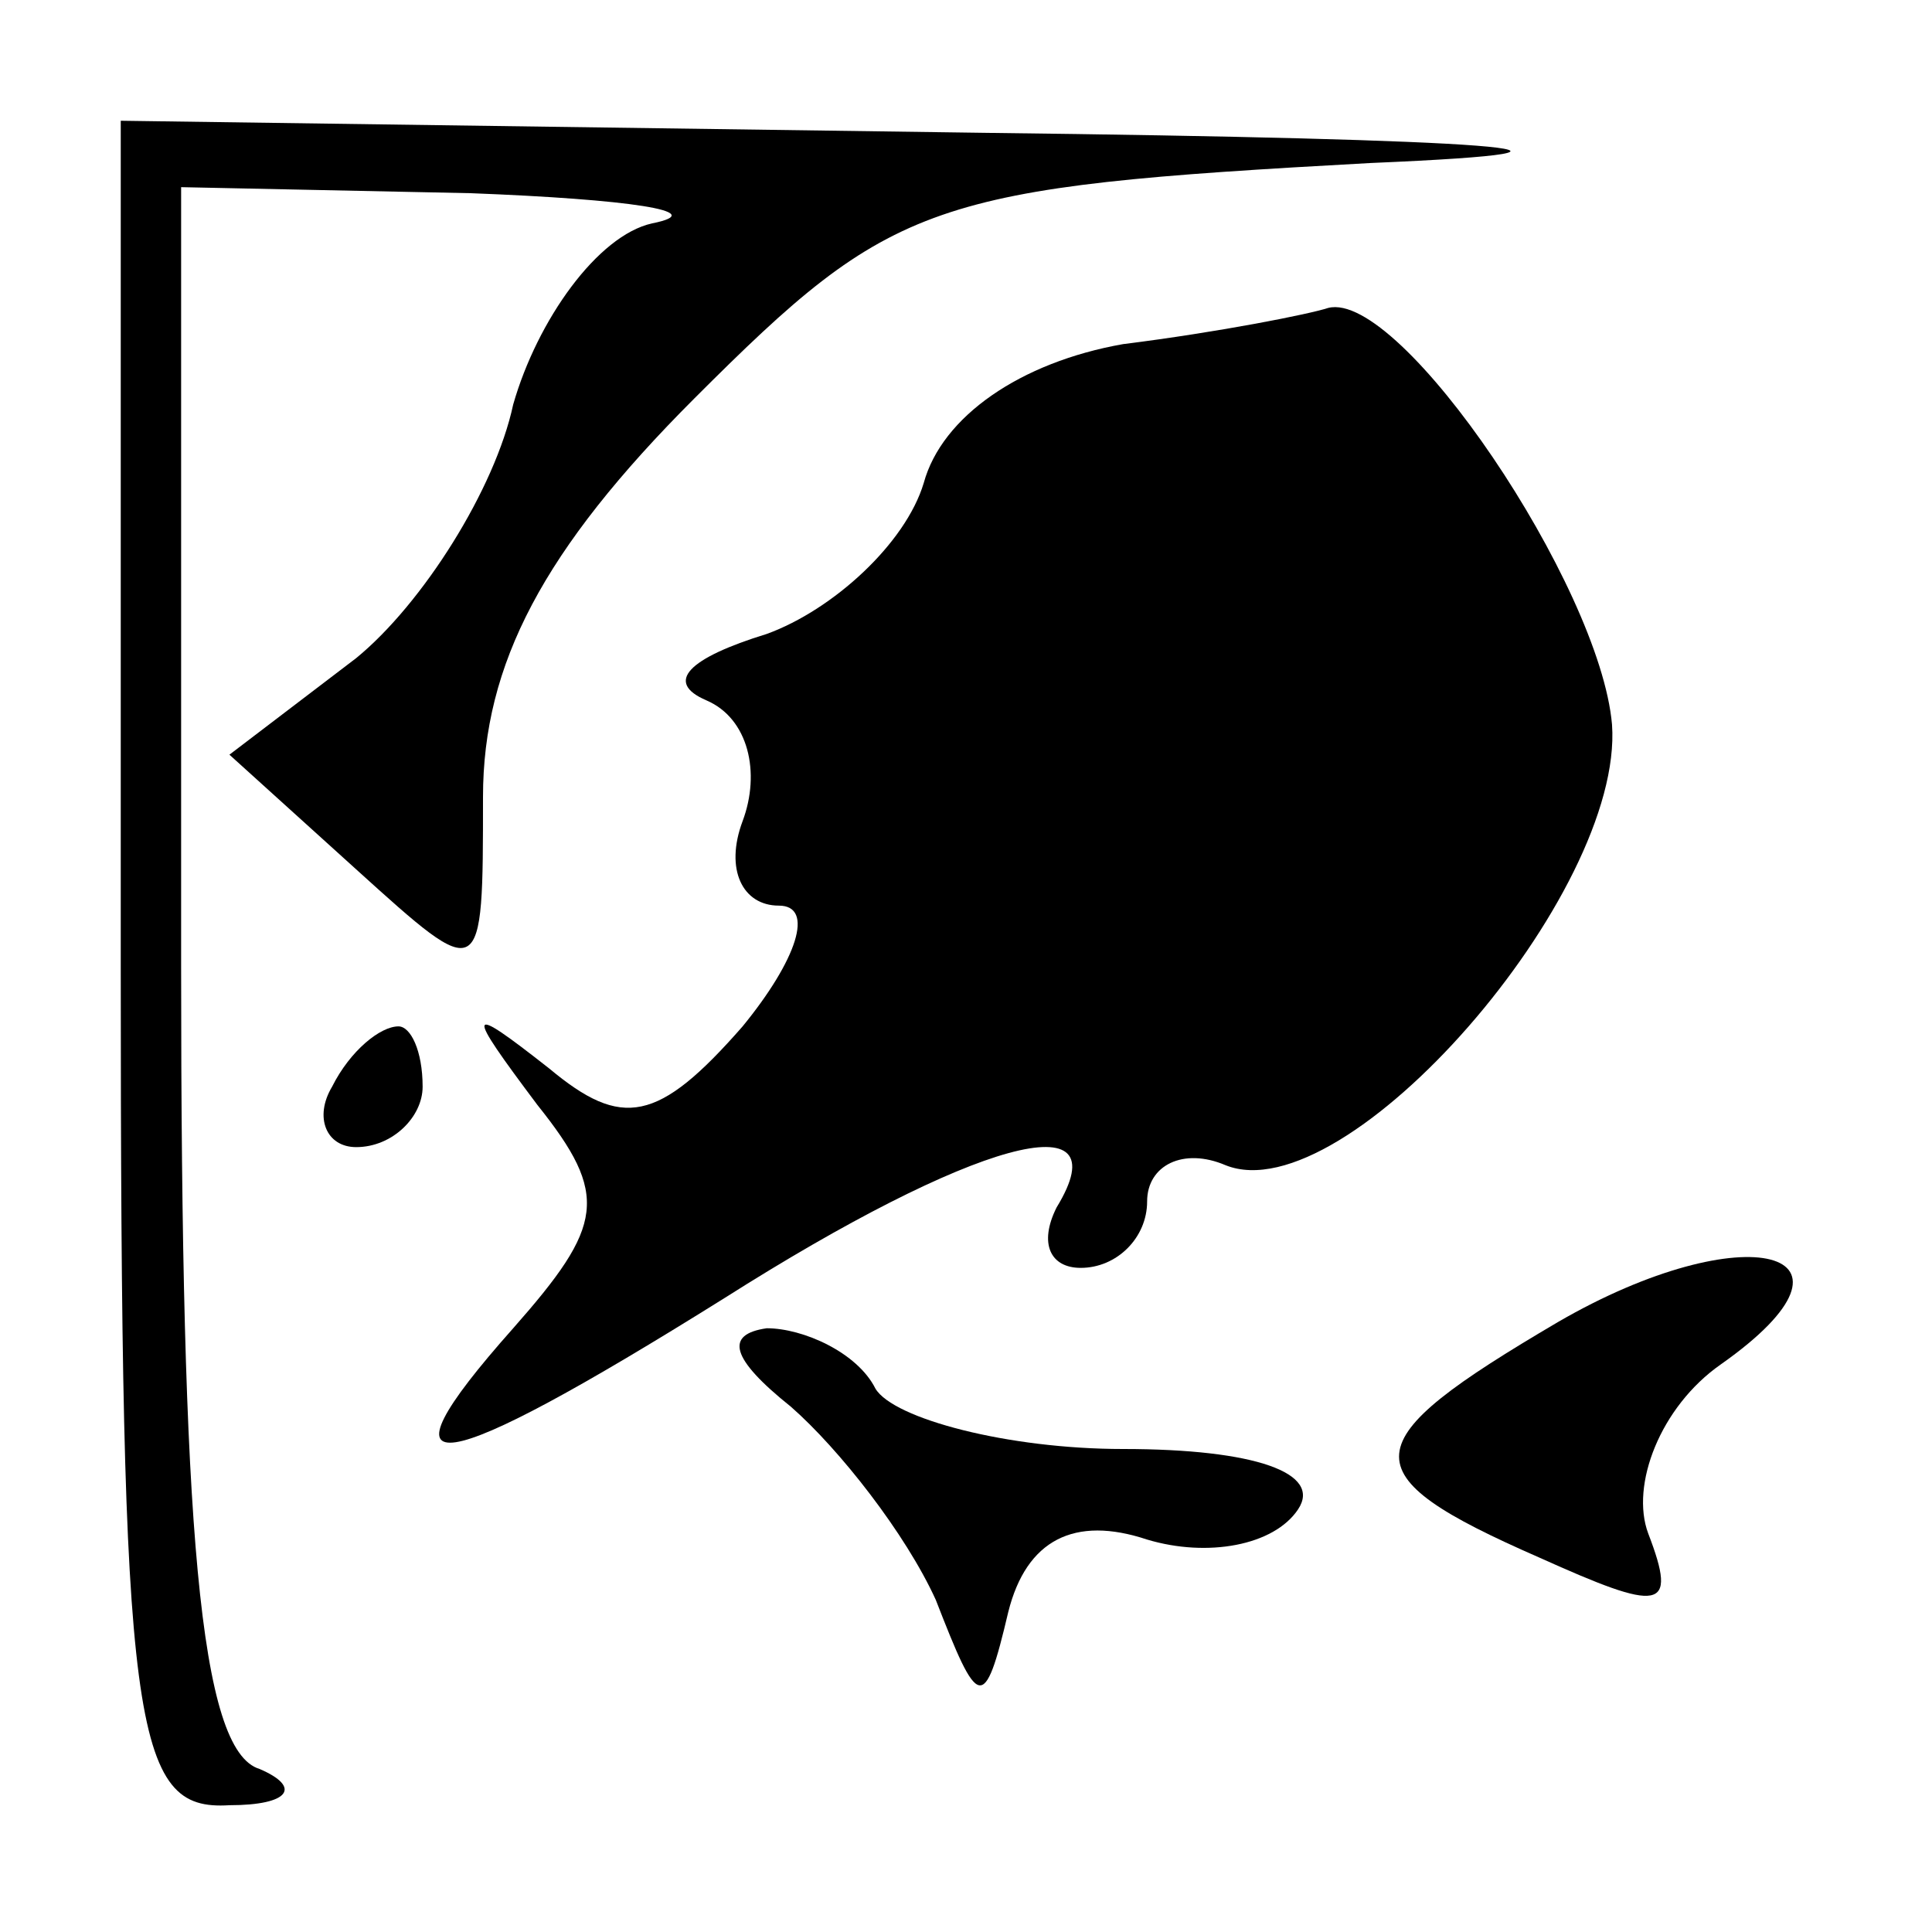 <?xml version="1.0" standalone="no"?>
<!DOCTYPE svg PUBLIC "-//W3C//DTD SVG 20010904//EN"
 "http://www.w3.org/TR/2001/REC-SVG-20010904/DTD/svg10.dtd">
<svg version="1.0" xmlns="http://www.w3.org/2000/svg"
 width="32pt" height="32pt" viewBox="0 0 32 32"
 preserveAspectRatio="xMidYMid meet">
<g transform="translate(0,32) scale(0.1,-0.1)"
fill="#000000" stroke="none">
<path fill="#000000" stroke="none" d="M20 160 c0 -127 2 -140 18 -139 10 0
12 3 5 6 -10 3 -13 40 -13 133 l0 129 48 -1 c26 -1 40 -3 30 -5 -9 -2 -19 -16
-23 -30 -3 -14 -15 -33 -26 -42 l-21 -16 21 -19 c21 -19 21 -19 21 12 0 22 10
41 35 66 33 33 39 35 112 39 47 2 21 4 -64 5 l-143 2 0 -140z"/>
<path fill="#000000" stroke="none" d="M186 263 c-17 -3 -30 -12 -33 -23 -3
-10 -15 -21 -26 -25 -13 -4 -17 -8 -10 -11 7 -3 9 -12 6 -20 -3 -8 0 -14 6
-14 6 0 3 -9 -6 -20 -14 -16 -20 -17 -32 -7 -14 11 -14 10 -2 -6 12 -15 11
-20 -4 -37 -24 -27 -13 -25 35 5 41 26 66 33 55 15 -3 -6 -1 -10 4 -10 6 0 11
5 11 11 0 6 6 9 13 6 20 -8 66 45 64 73 -2 23 -35 72 -47 69 -3 -1 -18 -4 -34
-6z"/>
<path fill="#000000" stroke="none" d="M55 140 c-3 -5 -1 -10 4 -10 6 0 11 5
11 10 0 6 -2 10 -4 10 -3 0 -8 -4 -11 -10z"/>
<path fill="#000000" stroke="none" d="M258 101 c-34 -20 -35 -25 -3 -39 20
-9 23 -9 18 4 -3 8 2 21 12 28 27 19 4 25 -27 7z"/>
<path fill="#000000" stroke="none" d="M131 87 c8 -7 19 -21 24 -32 7 -18 8
-19 12 -2 3 12 11 16 23 12 10 -3 21 -1 25 5 4 6 -7 10 -29 10 -19 0 -38 5
-41 10 -3 6 -12 10 -18 10 -7 -1 -6 -5 4 -13z"/>
</g>
</svg>
